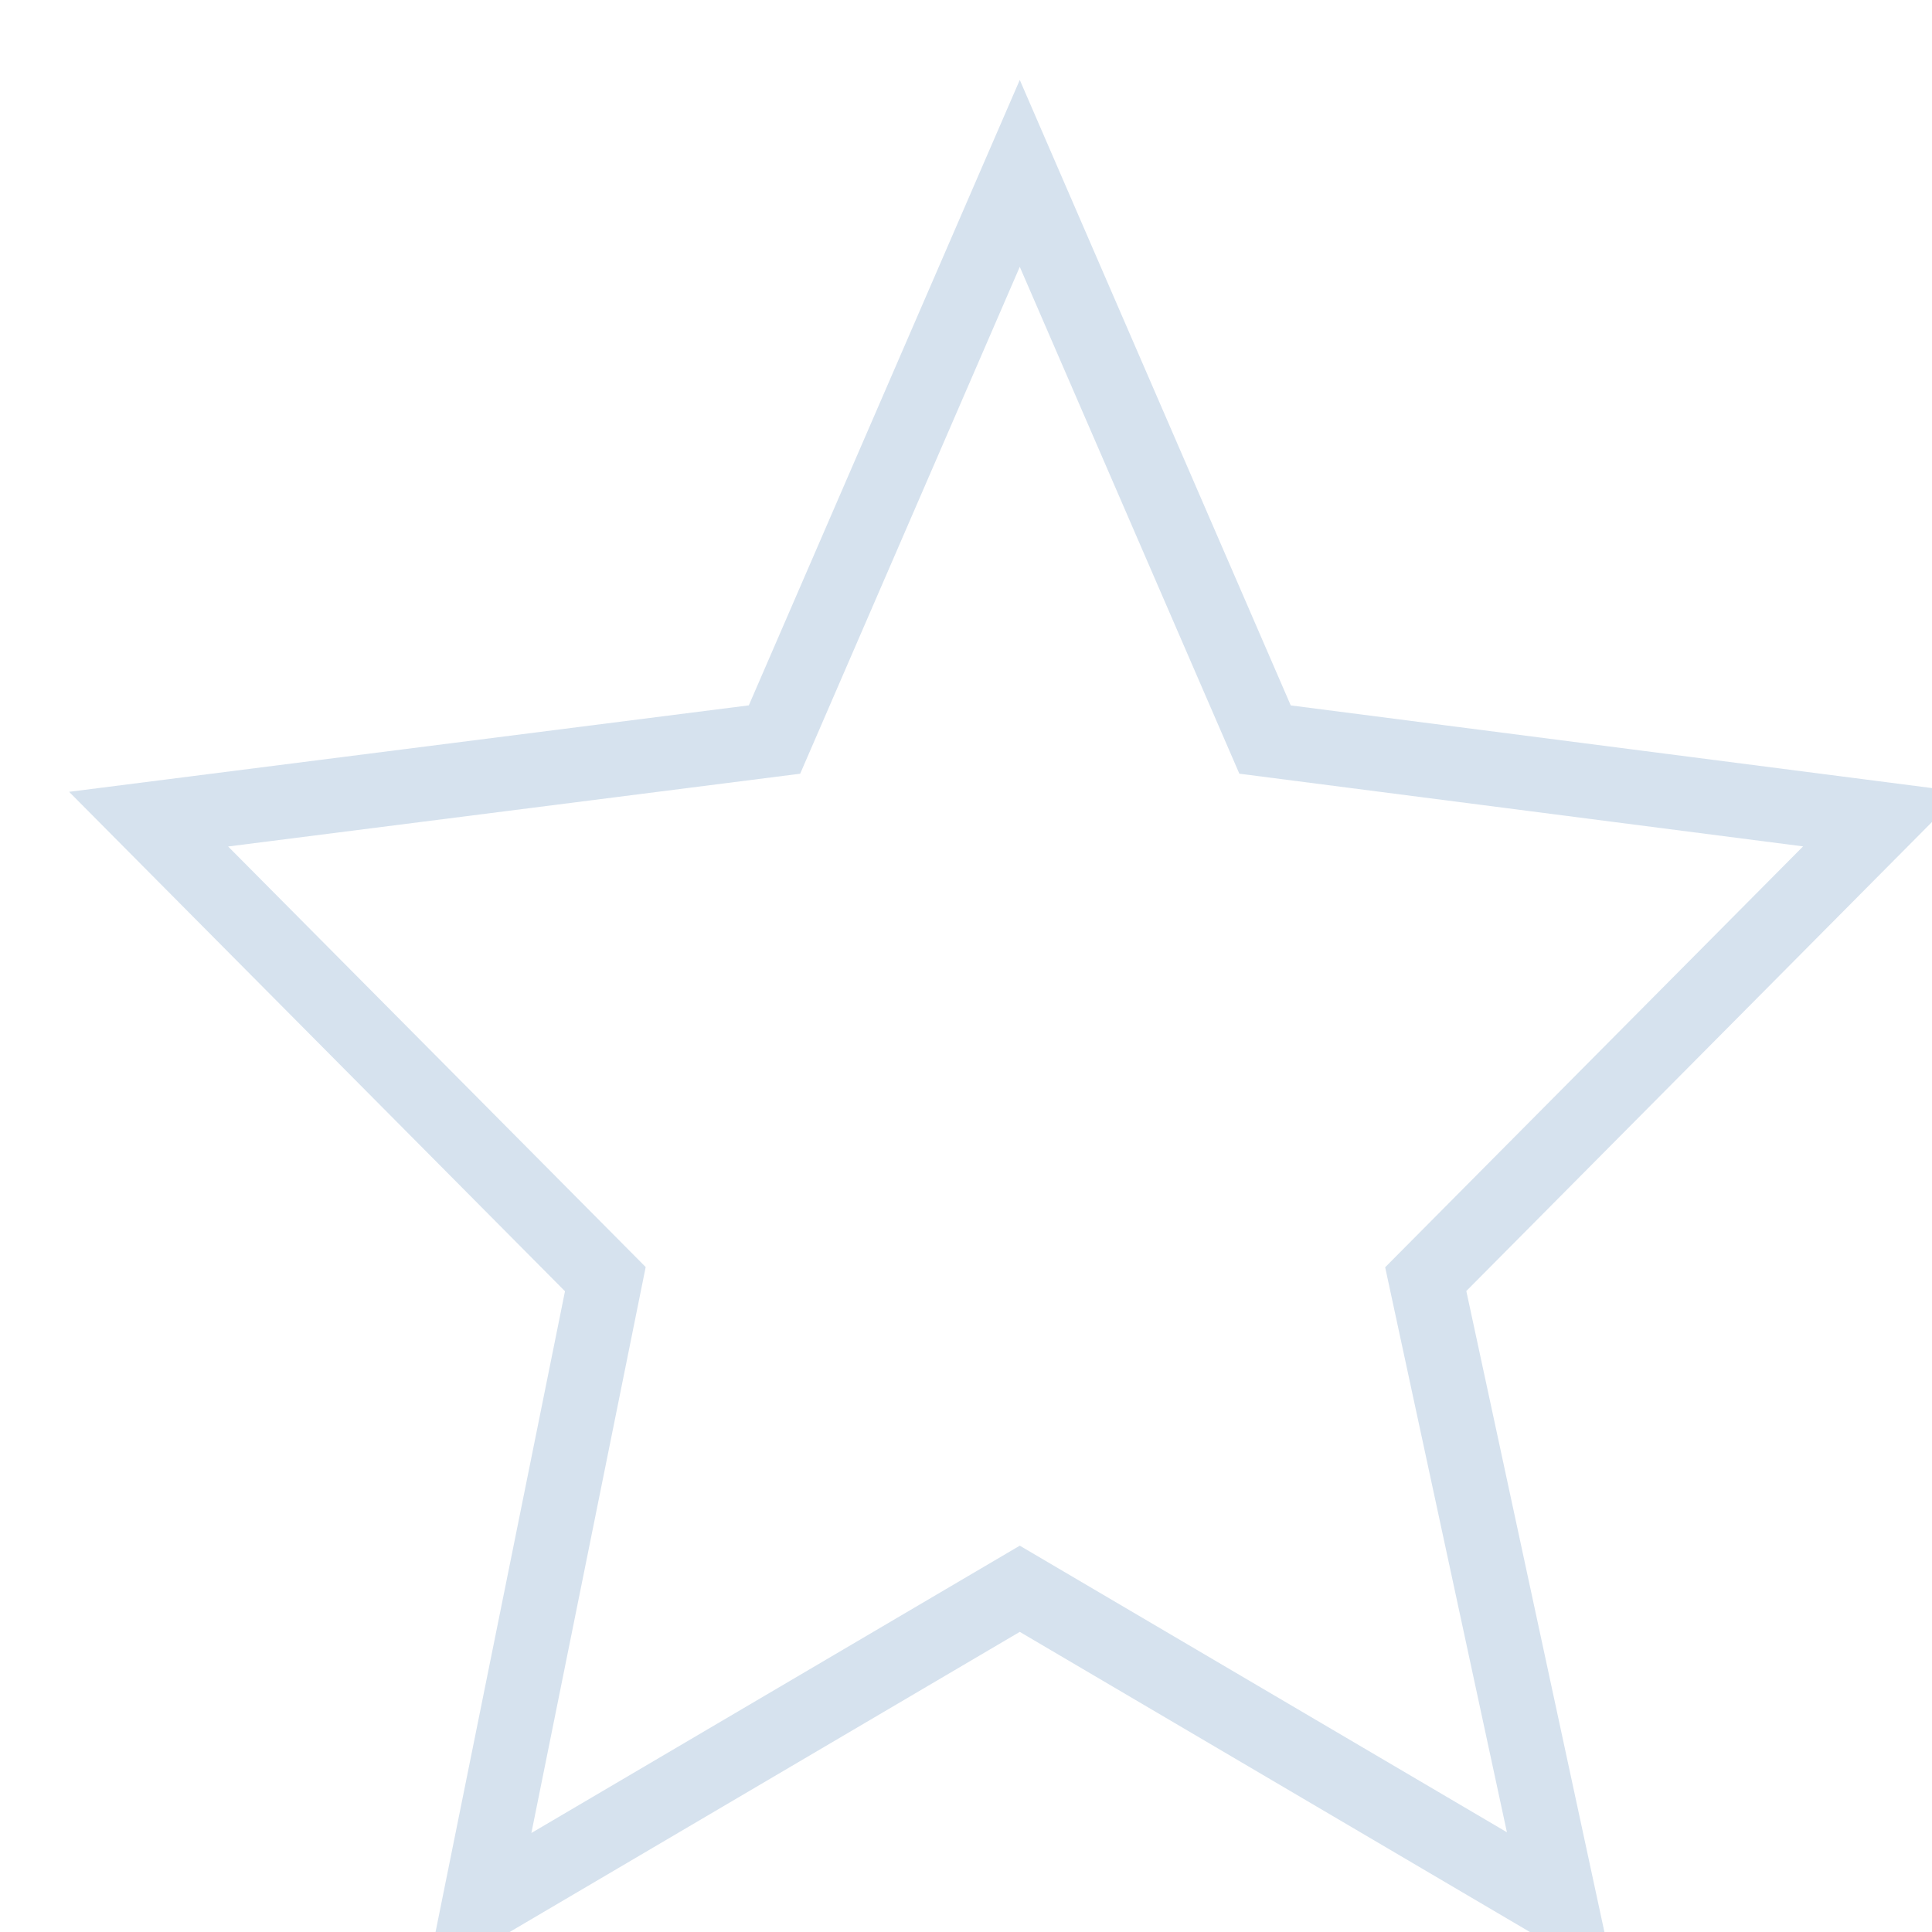<svg width="70" height="70" viewBox="0 0 78 78" fill="none" xmlns="http://www.w3.org/2000/svg">
<g filter="url(#filter0_i)">
<path fill-rule="evenodd" clip-rule="evenodd" d="M39.171 0.227L50.111 25.479L77.205 28.972L57.199 49.122L63.211 77.027L39.171 62.883L15.181 76.997L20.81 49.131L0.79 28.968L28.232 25.477L39.171 0.227ZM39.171 7.773L30.305 28.237L7.21 31.175L24.068 48.154L19.453 71.003L39.171 59.403L58.838 70.973L53.923 48.163L70.795 31.171L48.036 28.236L39.171 7.773Z" fill="#D6E2EE"/>
</g>
<defs>
<filter id="filter0_i" x="0.79" y="0.227" width="78.415" height="78.8" filterUnits="userSpaceOnUse" color-interpolation-filters="sRGB">
<feFlood flood-opacity="0" result="BackgroundImageFix"/>
<feBlend mode="normal" in="SourceGraphic" in2="BackgroundImageFix" result="shape"/>
<feColorMatrix in="SourceAlpha" type="matrix" values="0 0 0 0 0 0 0 0 0 0 0 0 0 0 0 0 0 0 127 0" result="hardAlpha"/>
<feOffset dx="2" dy="3"/>
<feGaussianBlur stdDeviation="1"/>
<feComposite in2="hardAlpha" operator="arithmetic" k2="-1" k3="1"/>
<feColorMatrix type="matrix" values="0 0 0 0 0 0 0 0 0 0 0 0 0 0 0 0 0 0 0.25 0"/>
<feBlend mode="normal" in2="shape" result="effect1_innerShadow"/>
</filter>
</defs>
</svg>
